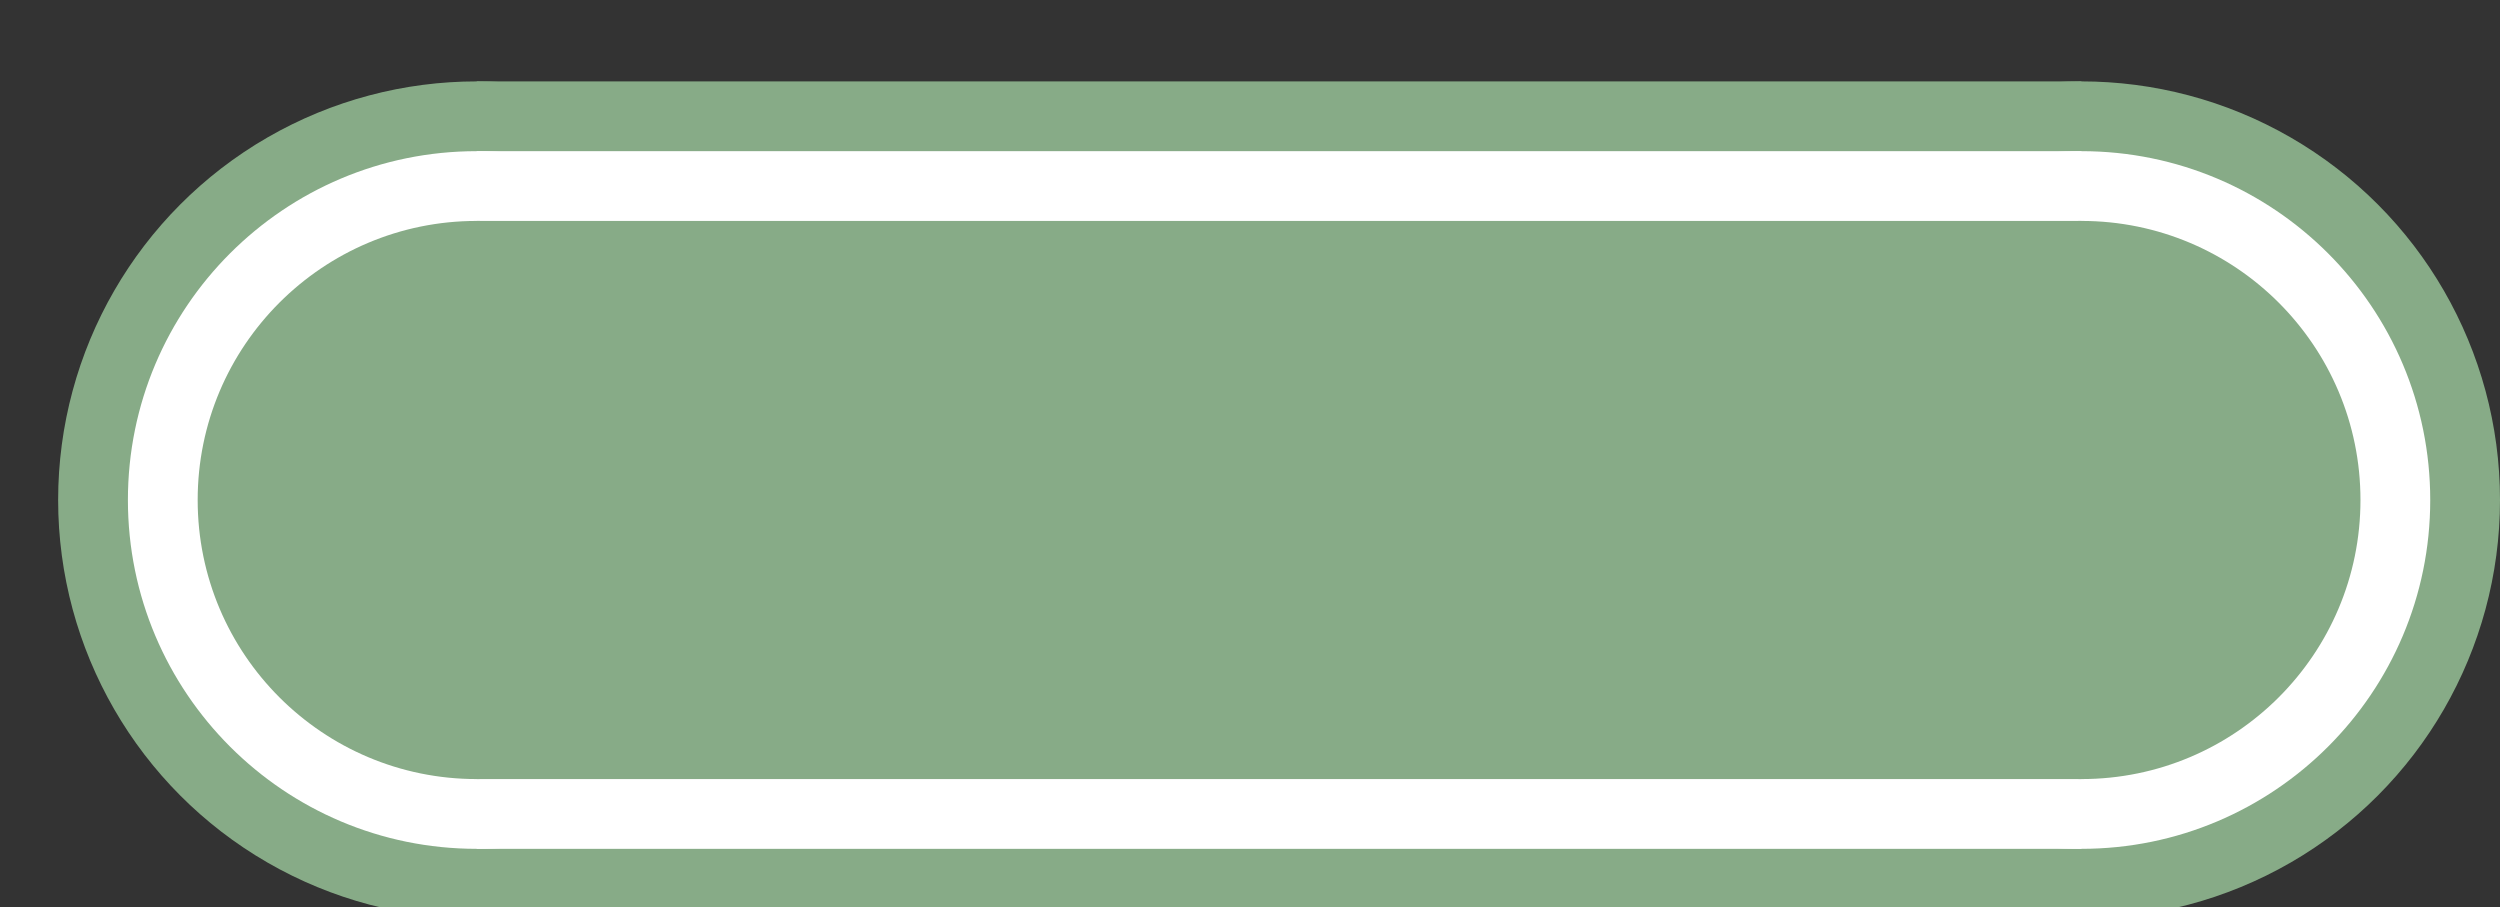 <svg xmlns="http://www.w3.org/2000/svg" width="100%" height="100%" viewBox="0 0 53.75 19.5">
<rect x="0" y="0" width="53.75" height="19.5" fill="#333333" stroke="none"/>
<g fill="#87ab87">
<circle cx="10.25" cy="10.75" r="9"/>
<rect x="10.25" y="1.75" width="34.5" height="18"/>
<circle cx="44.75" cy="10.75" r="9"/>
</g>
<g fill="white">
<circle cx="10.25" cy="10.75" r="7.5"/>
<rect x="10.25" y="3.25" width="34.5" height="15"/>
<circle cx="44.75" cy="10.75" r="7.5"/>
</g>
<g fill="#87ab87">
<circle cx="10.25" cy="10.75" r="6"/>
<rect x="10.25" y="4.75" width="34.5" height="12"/>
<circle cx="44.75" cy="10.75" r="6"/>
</g>
</svg>